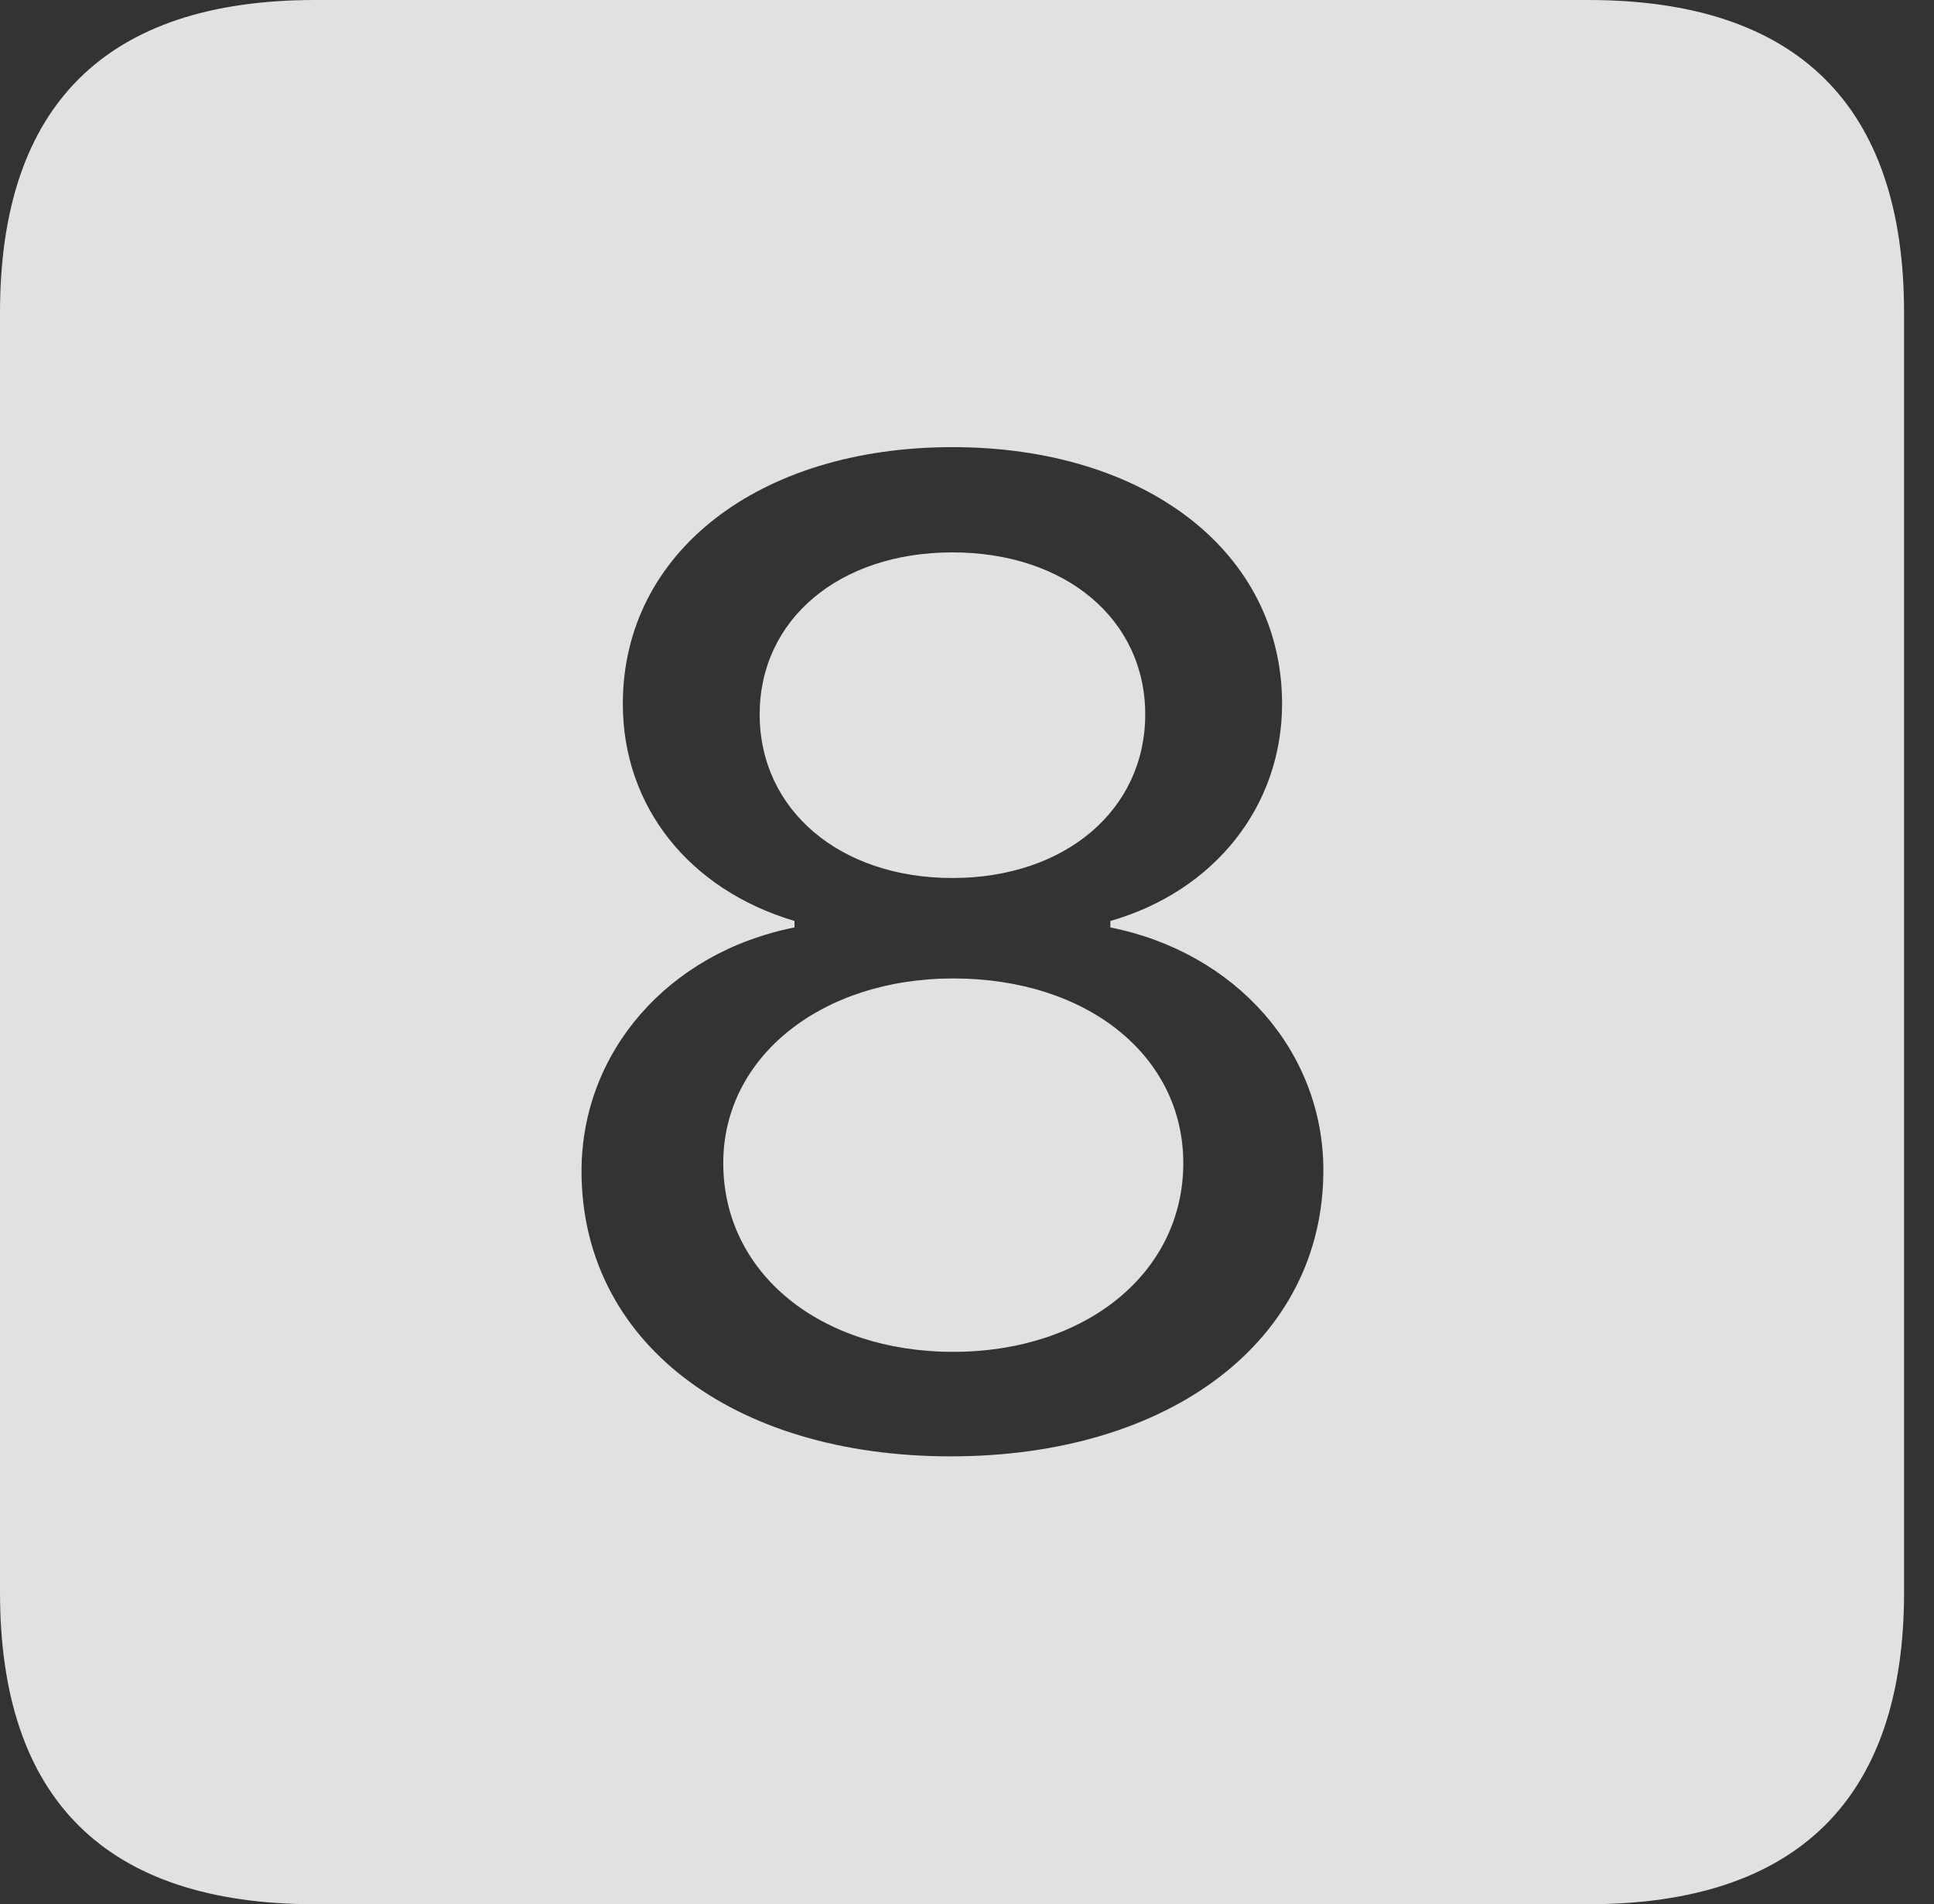 <?xml version="1.0" encoding="UTF-8"?>
<!--Generator: Apple Native CoreSVG 341-->
<!DOCTYPE svg
PUBLIC "-//W3C//DTD SVG 1.1//EN"
       "http://www.w3.org/Graphics/SVG/1.1/DTD/svg11.dtd">
<svg version="1.1" xmlns="http://www.w3.org/2000/svg" xmlns:xlink="http://www.w3.org/1999/xlink" viewBox="0 0 23.32 22.959">
 <rect x="0" y="0" width="23.32" height="22.959" fill="#333333" stroke="none"/>
 <g>
  <rect height="22.959" opacity="0" width="23.32" x="0" y="0"/>
  <path d="M22.959 3.77L22.959 19.199C22.959 21.68 21.68 22.959 19.15 22.959L3.799 22.959C1.279 22.959 0 21.699 0 19.199L0 3.77C0 1.27 1.279 0 3.799 0L19.15 0C21.68 0 22.959 1.279 22.959 3.77ZM7.51 8.486C7.51 9.717 8.301 10.723 9.58 11.104L9.58 11.182C8.057 11.484 7.012 12.685 7.012 14.121C7.012 16.162 8.809 17.559 11.465 17.559C14.121 17.559 15.957 16.152 15.957 14.111C15.957 12.676 14.902 11.484 13.389 11.182L13.389 11.104C14.648 10.742 15.459 9.717 15.459 8.486C15.459 6.66 13.818 5.391 11.484 5.391C9.15 5.391 7.51 6.66 7.51 8.486ZM14.268 14.023C14.268 15.352 13.086 16.299 11.494 16.299C9.893 16.299 8.721 15.352 8.721 14.023C8.721 12.744 9.902 11.797 11.494 11.797C13.115 11.797 14.268 12.734 14.268 14.023ZM13.809 8.613C13.809 9.766 12.842 10.586 11.484 10.586C10.127 10.586 9.16 9.766 9.16 8.613C9.16 7.471 10.117 6.66 11.484 6.66C12.852 6.66 13.809 7.471 13.809 8.613Z" fill="white" fill-opacity="0.85"/>
 </g>
</svg>
